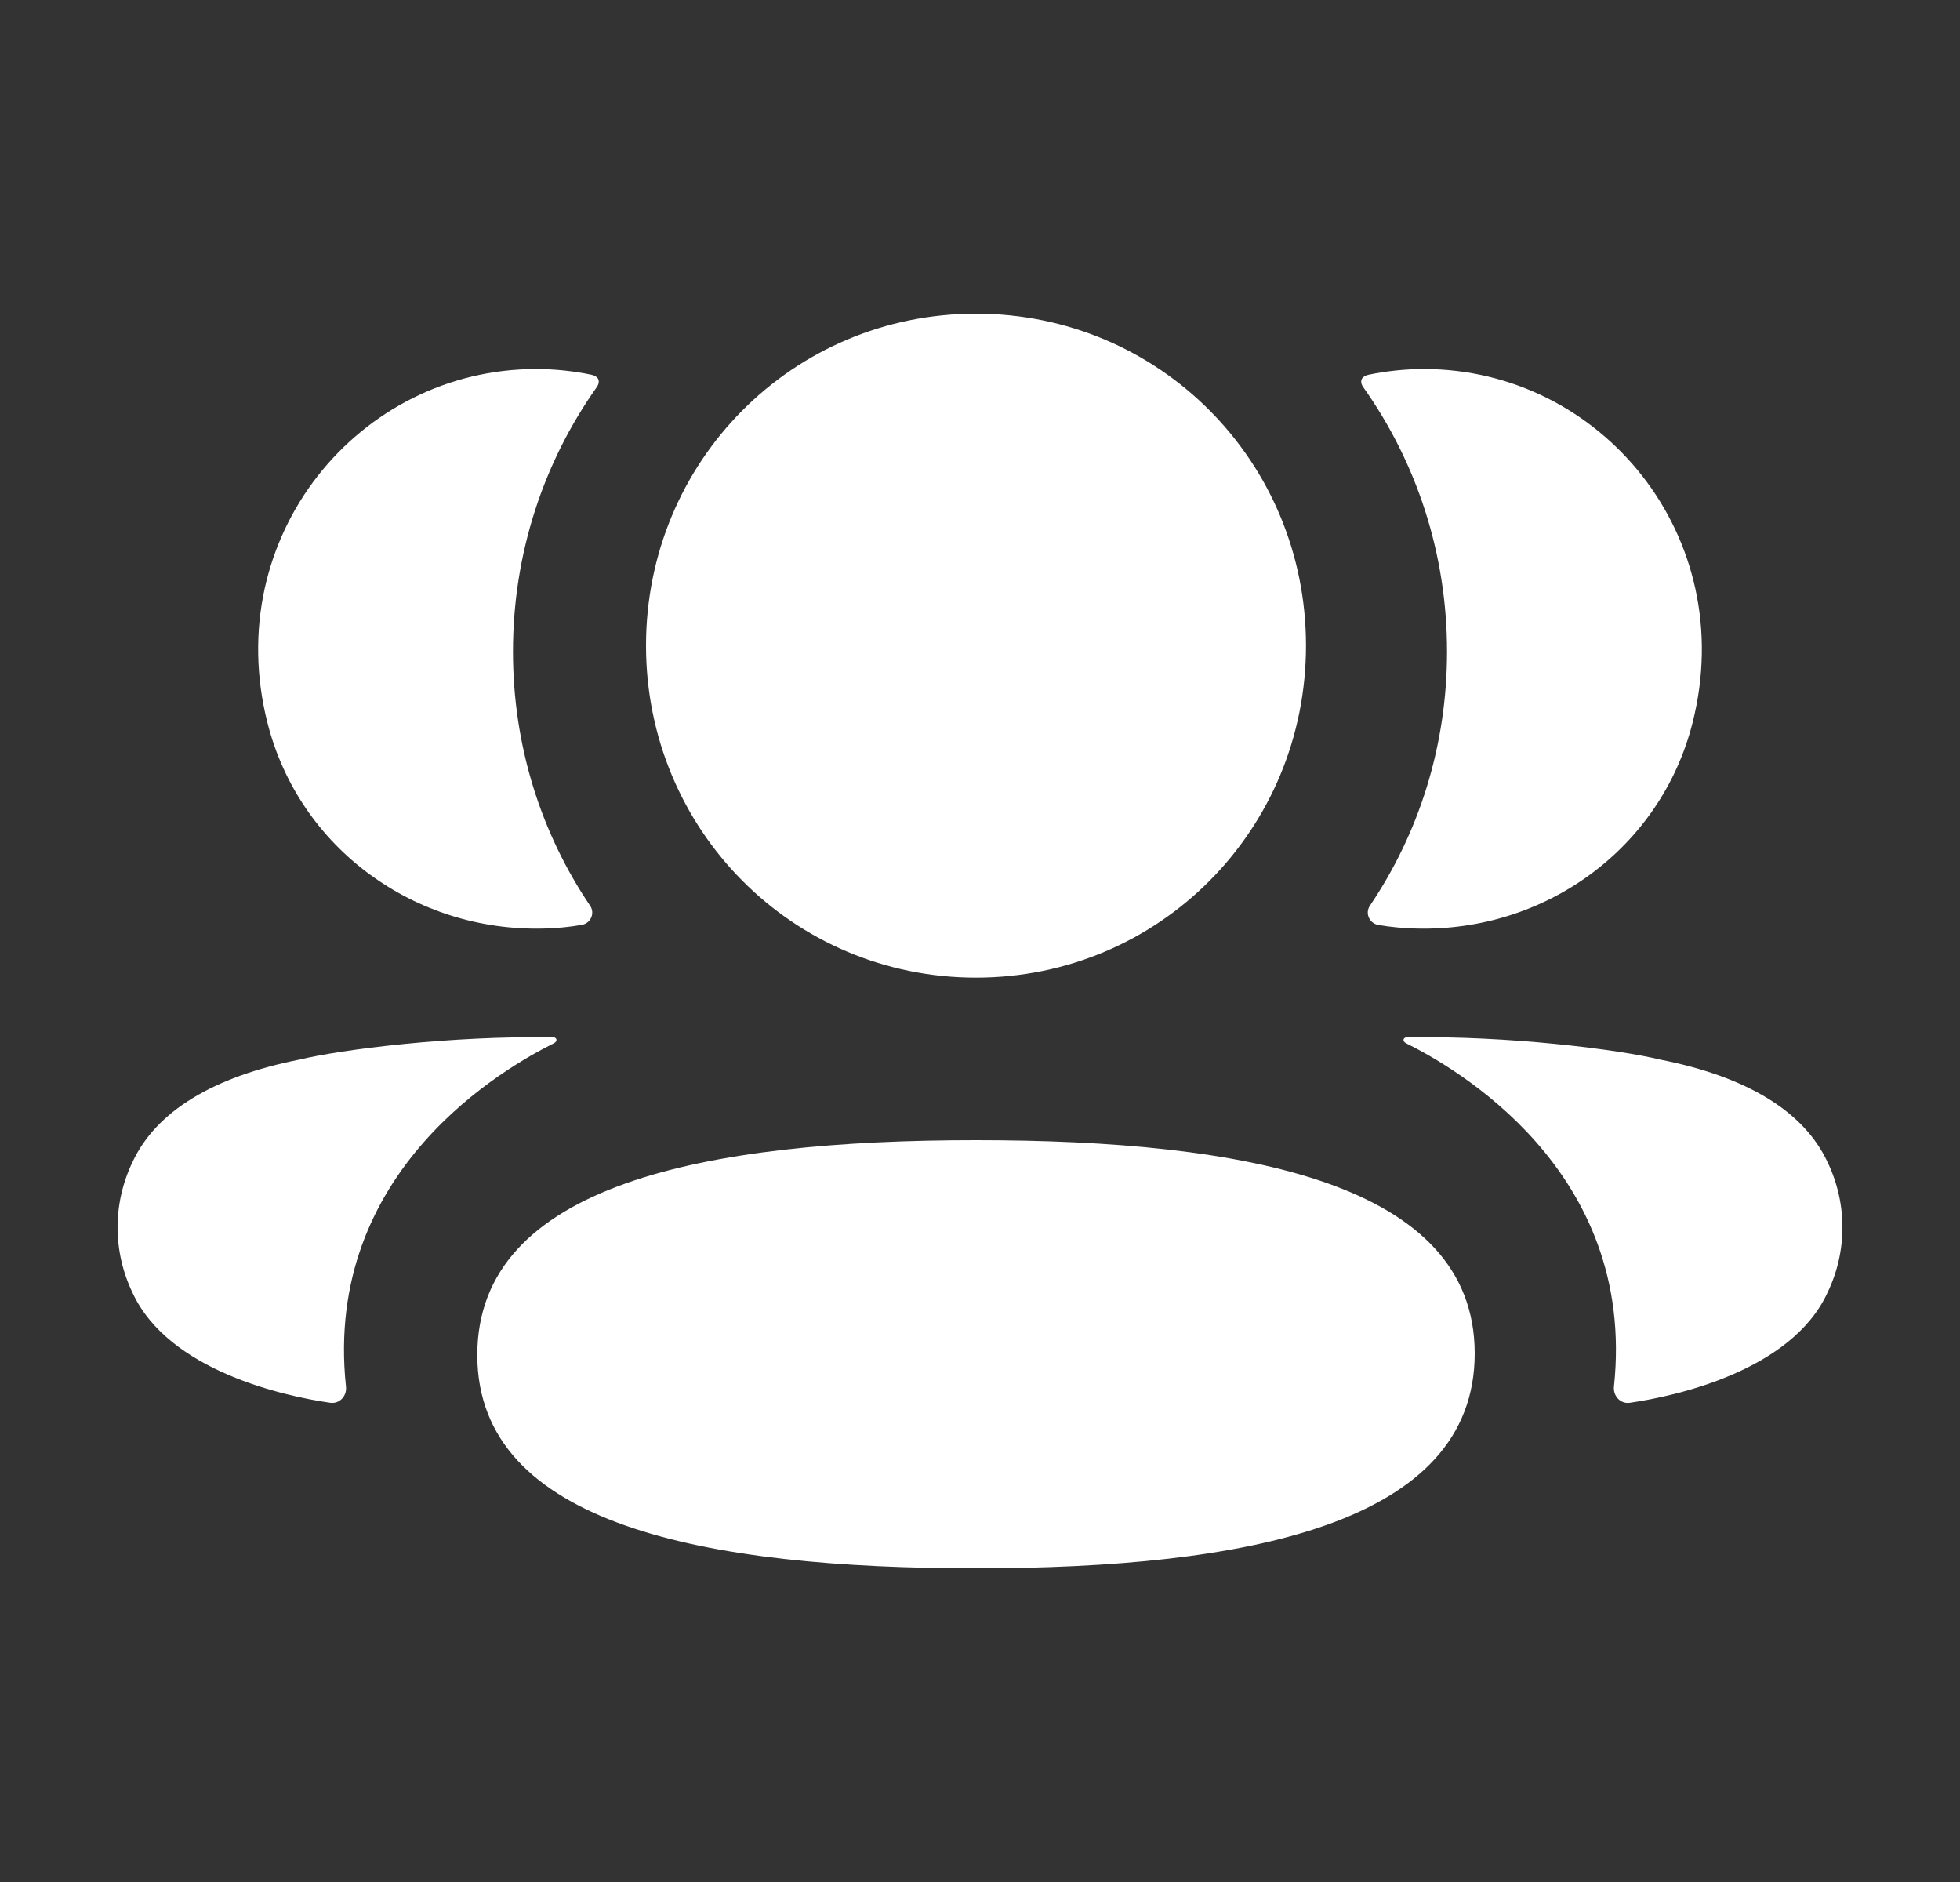 <svg width="25" height="24" viewBox="0 0 25 24" fill="none" xmlns="http://www.w3.org/2000/svg">
<rect x="0" y="0" width="25" height="24" fill="#333333" stroke="none"/>
<path fill-rule="evenodd" clip-rule="evenodd" d="M16.658 8.233C16.658 10.582 14.785 12.467 12.449 12.467C10.113 12.467 8.24 10.582 8.24 8.233C8.24 5.882 10.113 4 12.449 4C14.785 4 16.658 5.882 16.658 8.233ZM12.449 20C9.018 20 6.088 19.456 6.088 17.28C6.088 15.103 8.999 14.54 12.449 14.54C15.88 14.54 18.81 15.084 18.81 17.26C18.81 19.436 15.899 20 12.449 20ZM18.457 8.309C18.457 9.507 18.1 10.623 17.473 11.55C17.409 11.646 17.466 11.775 17.58 11.795C17.736 11.822 17.898 11.837 18.063 11.841C19.706 11.885 21.181 10.821 21.588 9.22C22.192 6.841 20.42 4.706 18.163 4.706C17.918 4.706 17.683 4.732 17.455 4.779C17.424 4.786 17.391 4.8 17.373 4.828C17.351 4.863 17.367 4.909 17.389 4.938C18.067 5.894 18.457 7.059 18.457 8.309ZM21.178 13.513C22.282 13.73 23.008 14.173 23.309 14.817C23.564 15.345 23.564 15.959 23.309 16.486C22.849 17.485 21.365 17.806 20.789 17.889C20.67 17.907 20.574 17.803 20.586 17.683C20.881 14.916 18.538 13.604 17.931 13.302C17.905 13.288 17.9 13.268 17.903 13.255C17.905 13.246 17.915 13.232 17.935 13.229C19.247 13.205 20.657 13.385 21.178 13.513ZM6.937 11.841C7.102 11.837 7.263 11.822 7.421 11.794C7.534 11.775 7.592 11.646 7.527 11.55C6.9 10.623 6.543 9.507 6.543 8.309C6.543 7.059 6.934 5.894 7.611 4.938C7.633 4.908 7.648 4.863 7.627 4.828C7.61 4.801 7.576 4.786 7.545 4.779C7.316 4.732 7.081 4.706 6.836 4.706C4.58 4.706 2.808 6.841 3.412 9.22C3.819 10.821 5.294 11.884 6.937 11.841ZM7.097 13.255C7.1 13.268 7.094 13.288 7.069 13.302C6.462 13.604 4.119 14.916 4.413 17.683C4.426 17.803 4.331 17.906 4.212 17.889C3.635 17.806 2.152 17.485 1.691 16.487C1.436 15.958 1.436 15.346 1.691 14.817C1.992 14.173 2.718 13.73 3.822 13.512C4.344 13.385 5.753 13.205 7.066 13.229C7.085 13.232 7.095 13.246 7.097 13.255Z" fill="white"/>
</svg>
